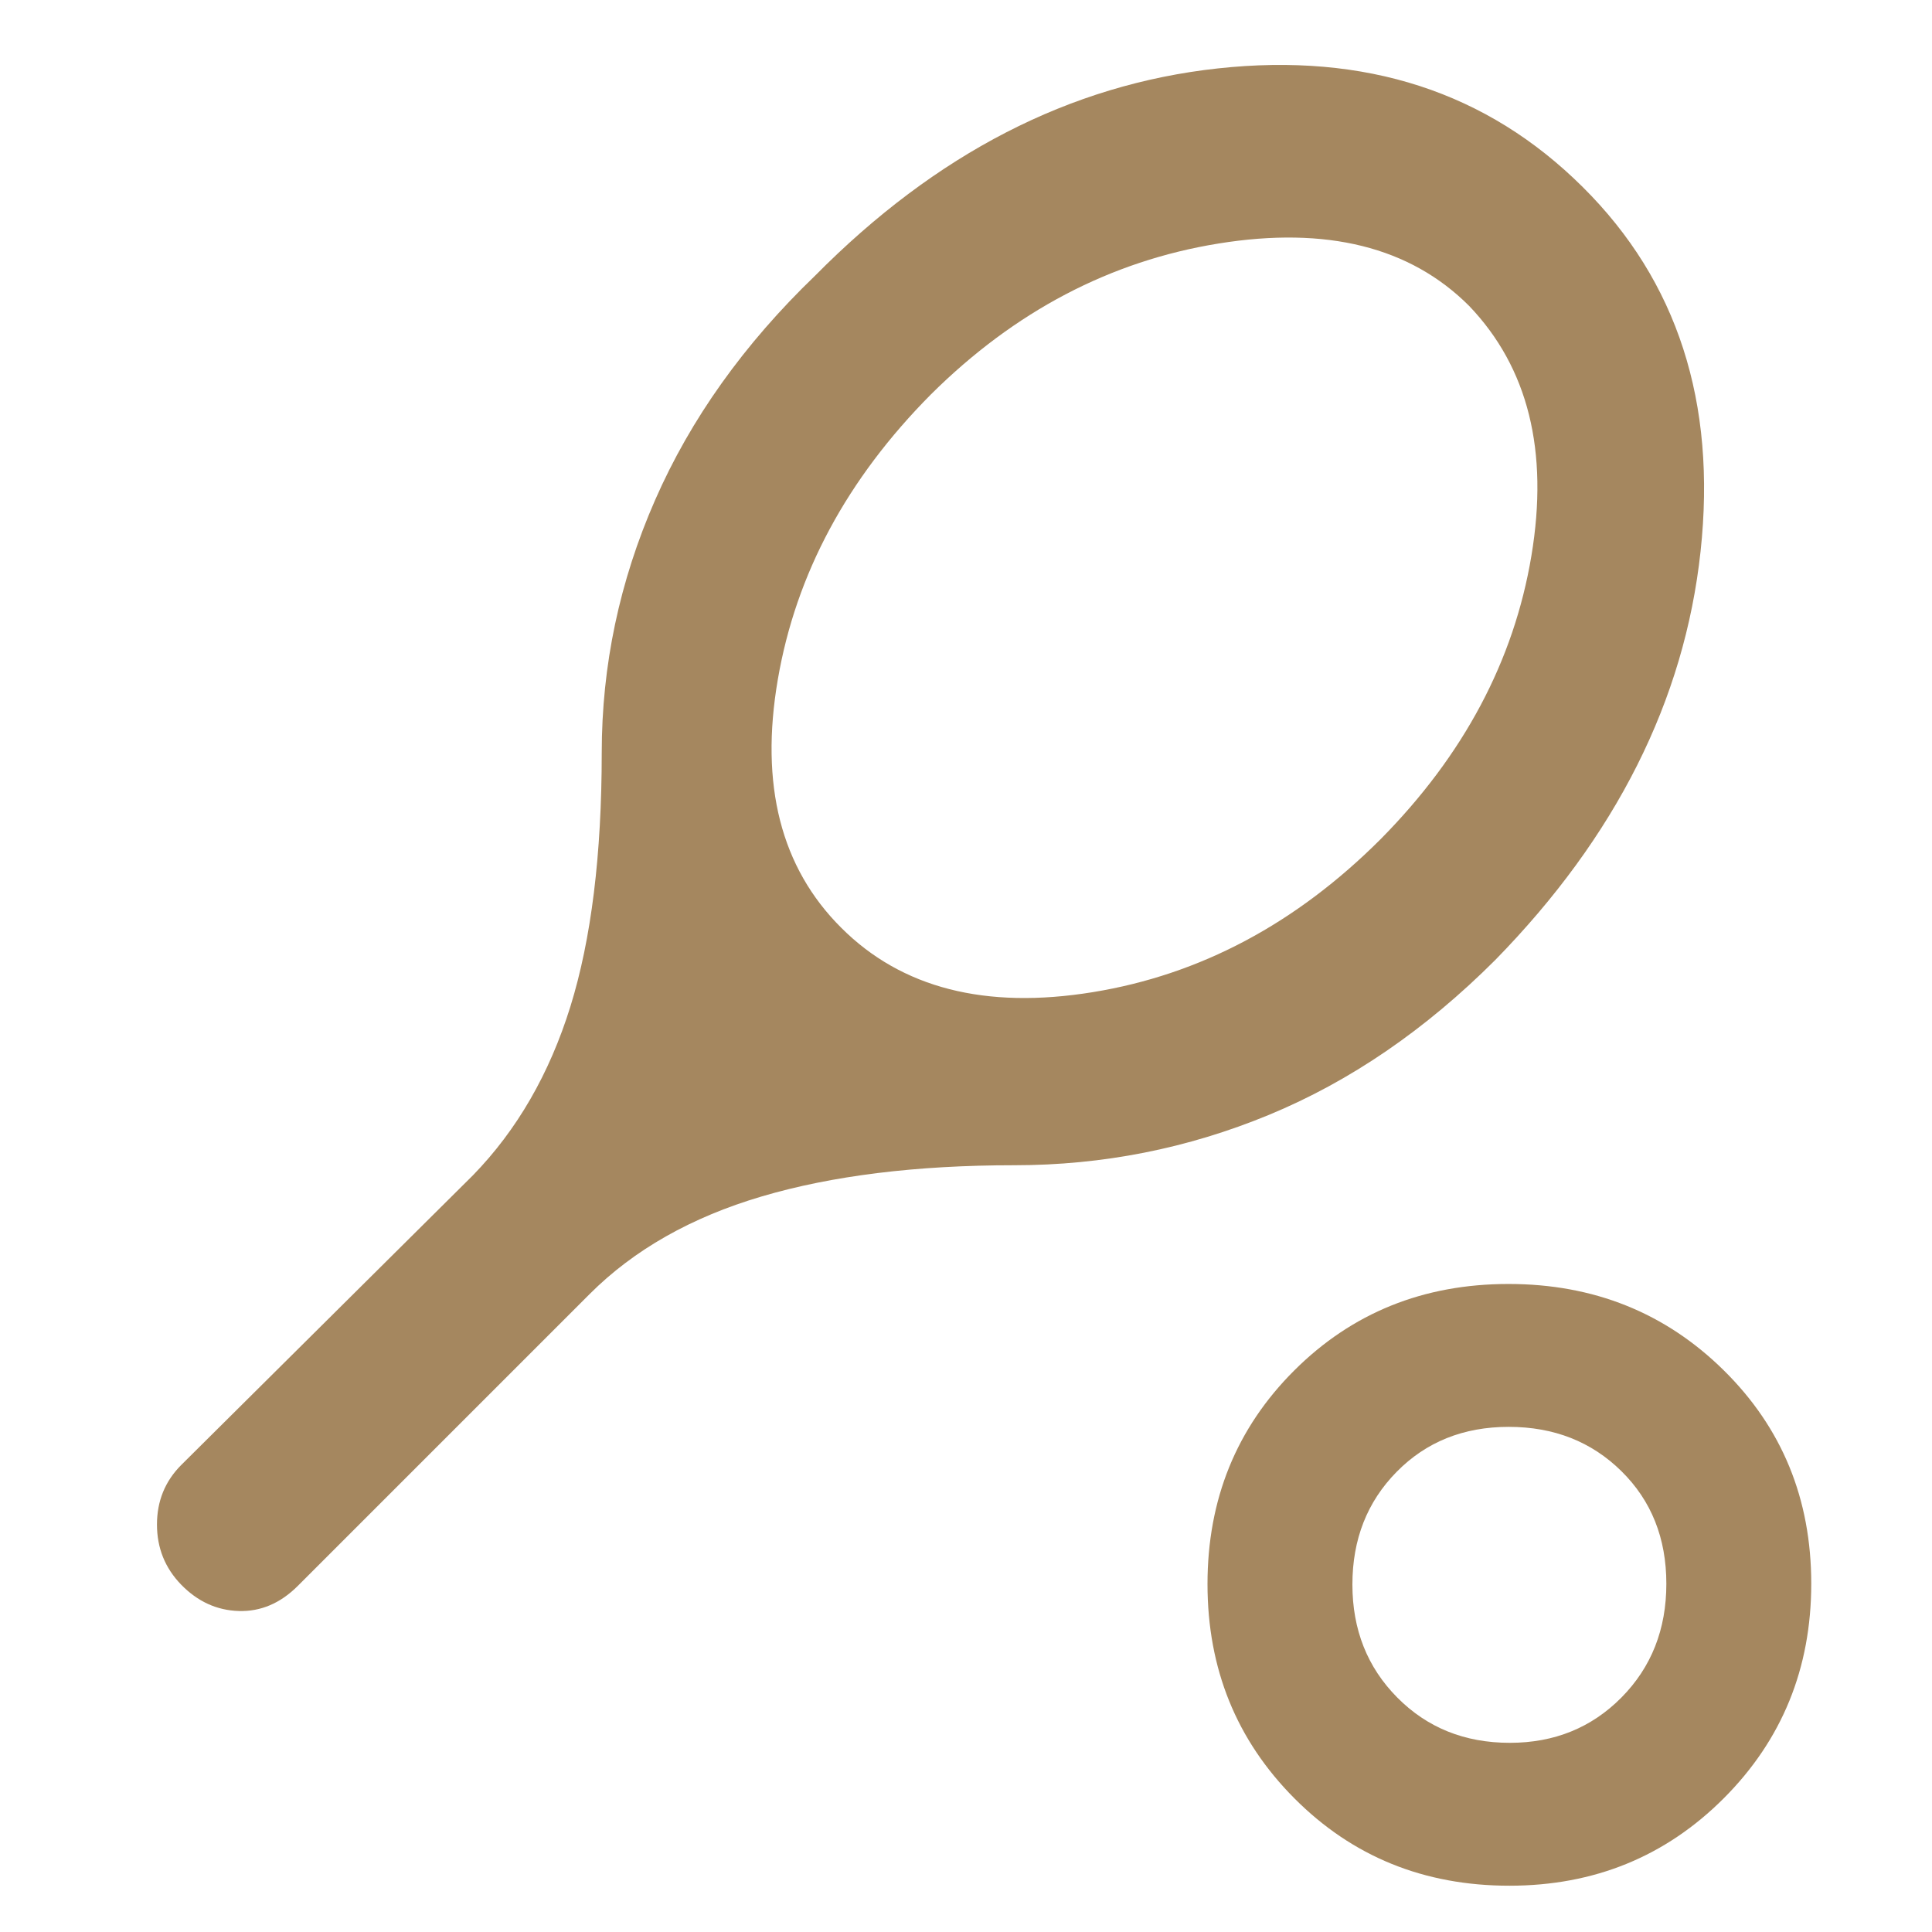 <svg xmlns="http://www.w3.org/2000/svg" height="48" viewBox="0 -960 960 960" width="48"><path fill="rgb(165, 135, 95)" d="M504-381q-73 0-125.5 15.5T293-317L148-172q-13 13-29.37 12.5-16.36-.5-28.63-13.11Q78-185 78-202.47q0-17.46 12-29.53l145-144q32.85-33.75 48.43-83.88Q299-510 299-586q0-64.98 26.5-125.49Q352-772 405-823q90-91 200.09-103 110.08-12 181.41 58.99Q857-797 845-686q-12 111-102 203-52 52-112.54 77-60.53 25-126.46 25Zm-86-118q45 45 125 32t143.05-76.05q61.83-62.53 74.89-140.74Q774-762 730-808q-44-44-124.5-31t-142.9 74.95Q400-701 386.5-622.41 373-543.83 418-499ZM750-23q-63.59 0-106.79-43.38Q600-109.75 600-172.88 600-236 643.08-279q43.09-43 106.5-43 63.42 0 106.92 42.88 43.5 42.87 43.5 106Q900-110 856.59-66.5 813.17-23 750-23Zm.21-71q33.2 0 55.5-22.54Q828-139.09 828-173.04 828-207 805.66-229q-22.33-22-56-22Q716-251 694-228.66q-22 22.33-22 56 0 33.66 22.3 56.16T750.21-94Zm-.21-79Z"/></svg>